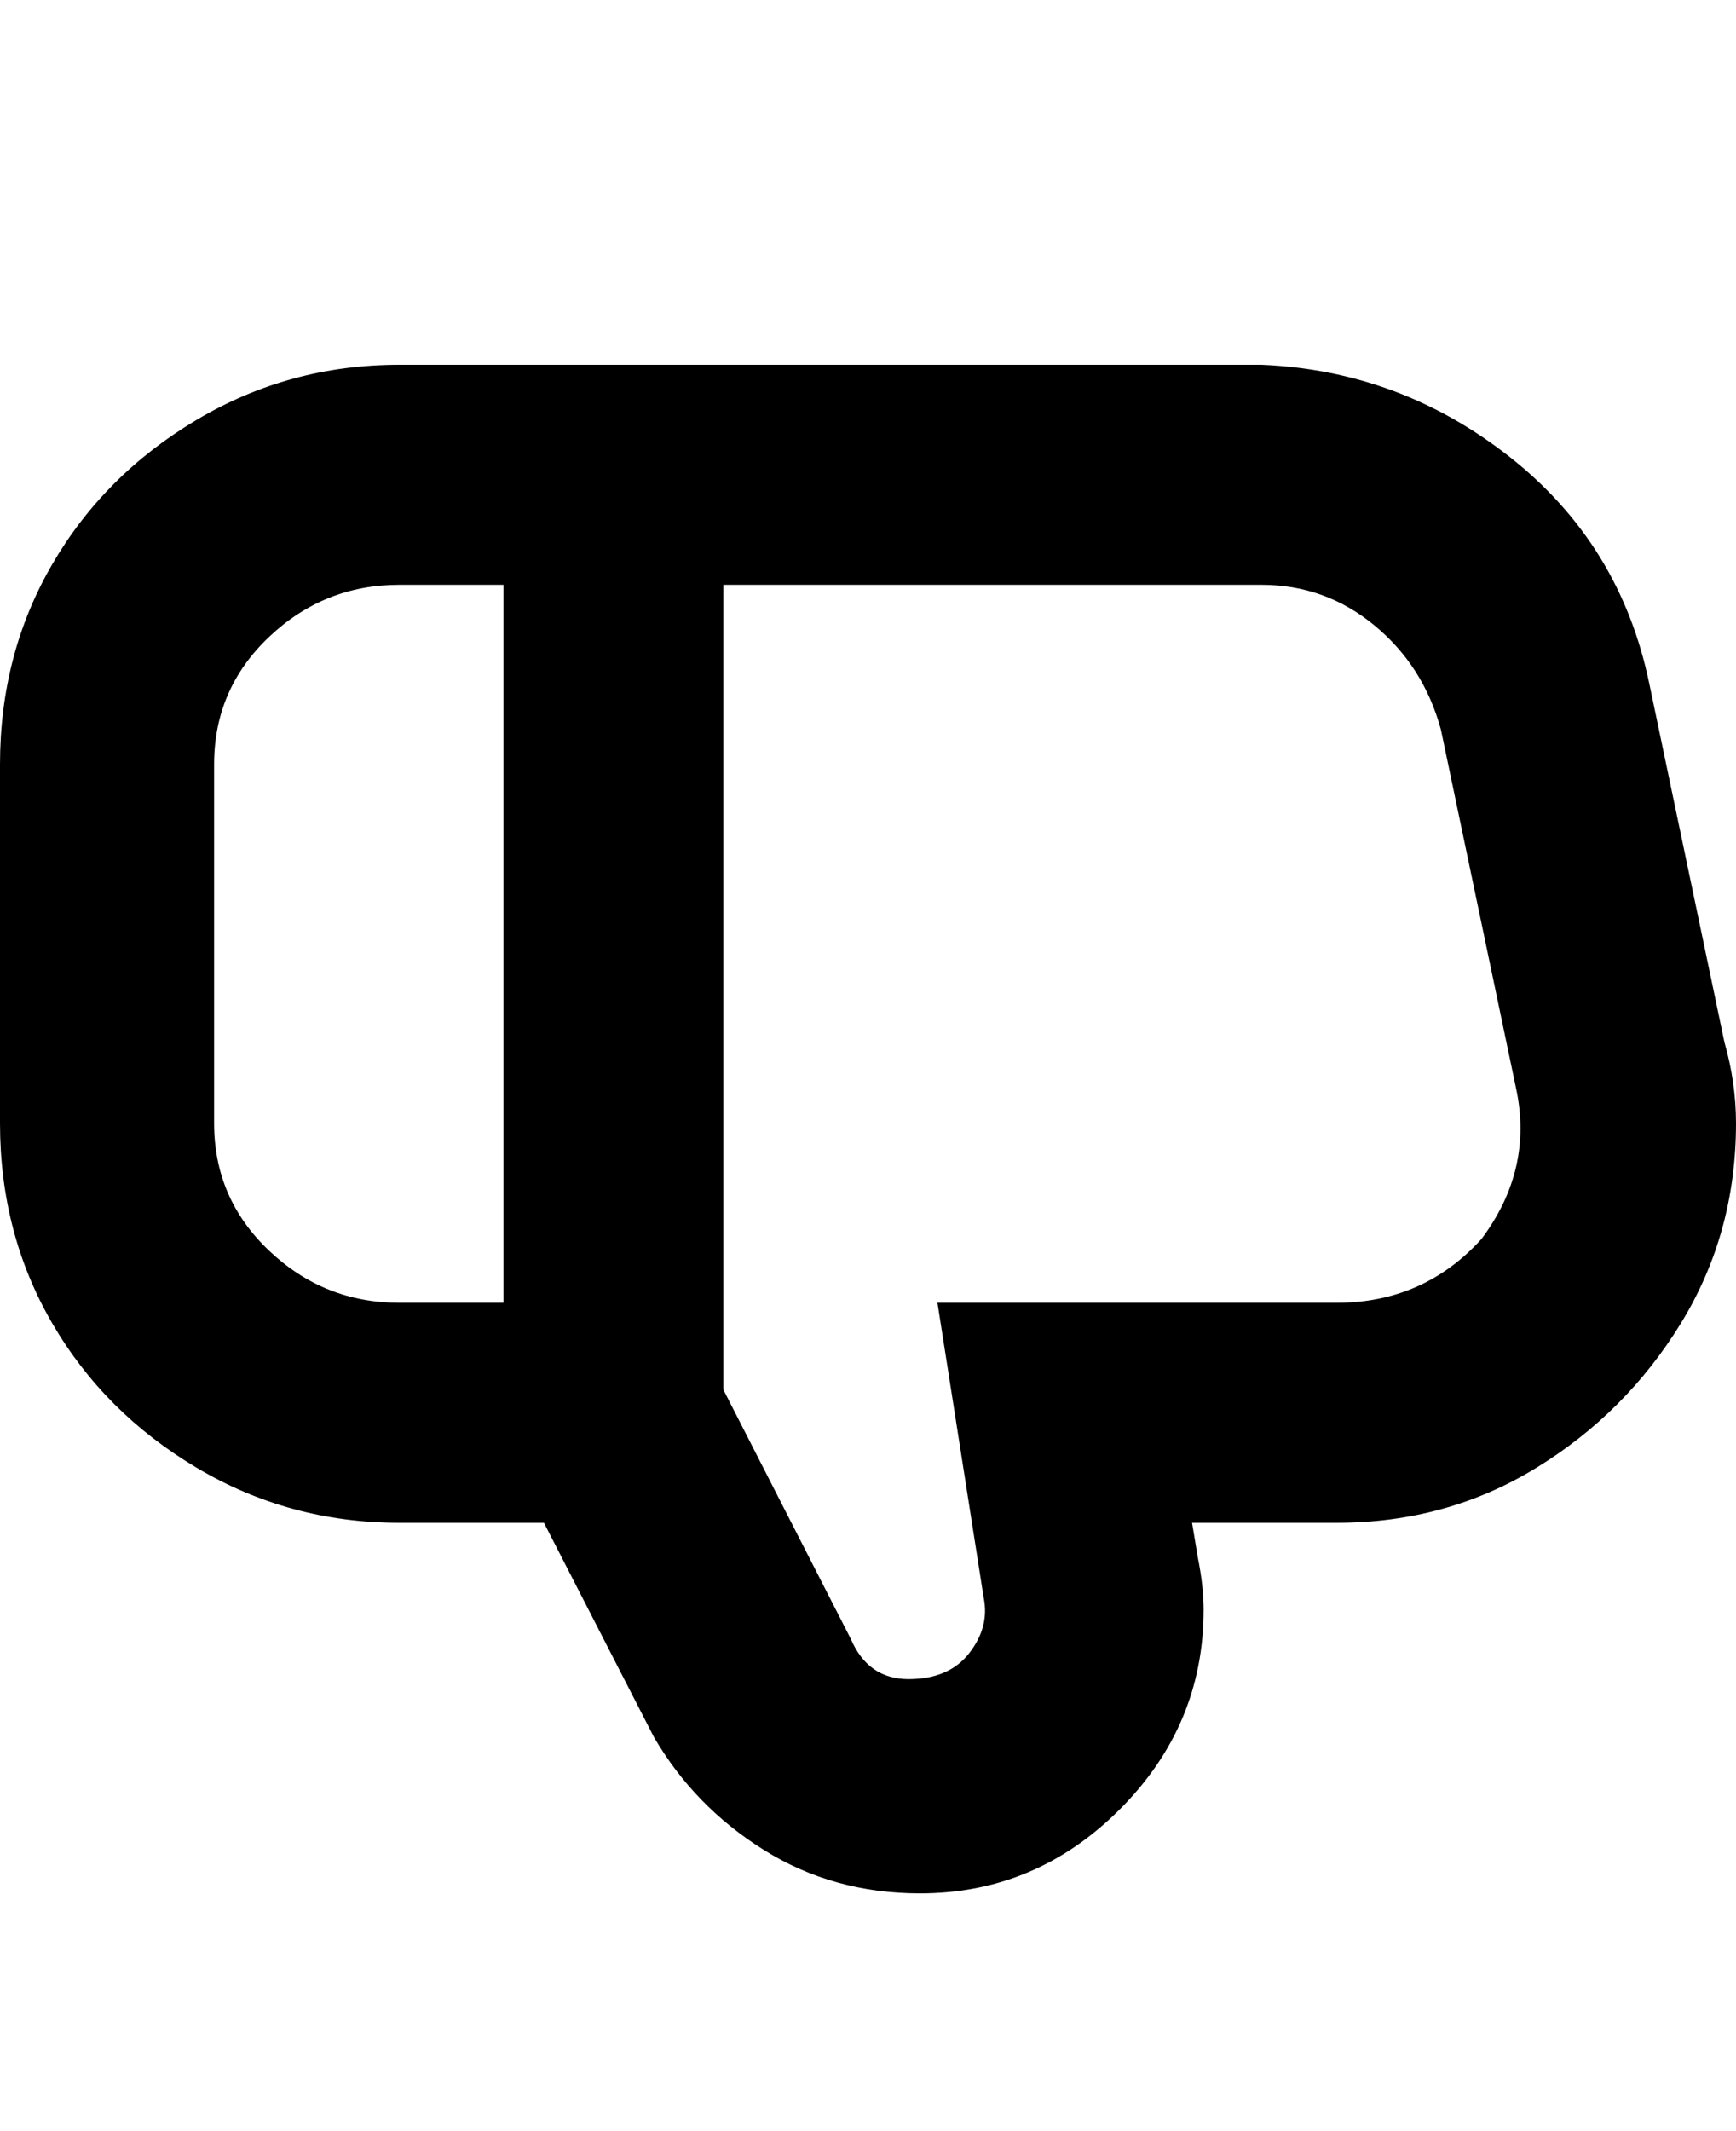 <svg viewBox="0 0 300 368" xmlns="http://www.w3.org/2000/svg"><path d="M285 118q-5-24-24-39t-43-16H69q-19 0-35 9.5t-25 25Q0 113 0 132v62q0 19 9 34.5t25 25q16 9.5 35 9.5h25l19 37q7 12 19 19.5t27 7.5q20 0 34.5-14.5T208 278q0-4-1-9l-1-6h25q19 0 34.5-9.5t25-25Q300 213 300 194q0-7-2-14l-13-62zM37 194v-62q0-13 9.5-22t22.5-9h18v124H69q-13 0-22.5-9T37 194zm219 20q-10 11-25 11h-69l8 51q1 5-2.5 9.5T157 290q-7 0-10-7l-22-43V101h93q11 0 19.5 7t11.5 18l13 62q3 14-6 26z"/></svg>